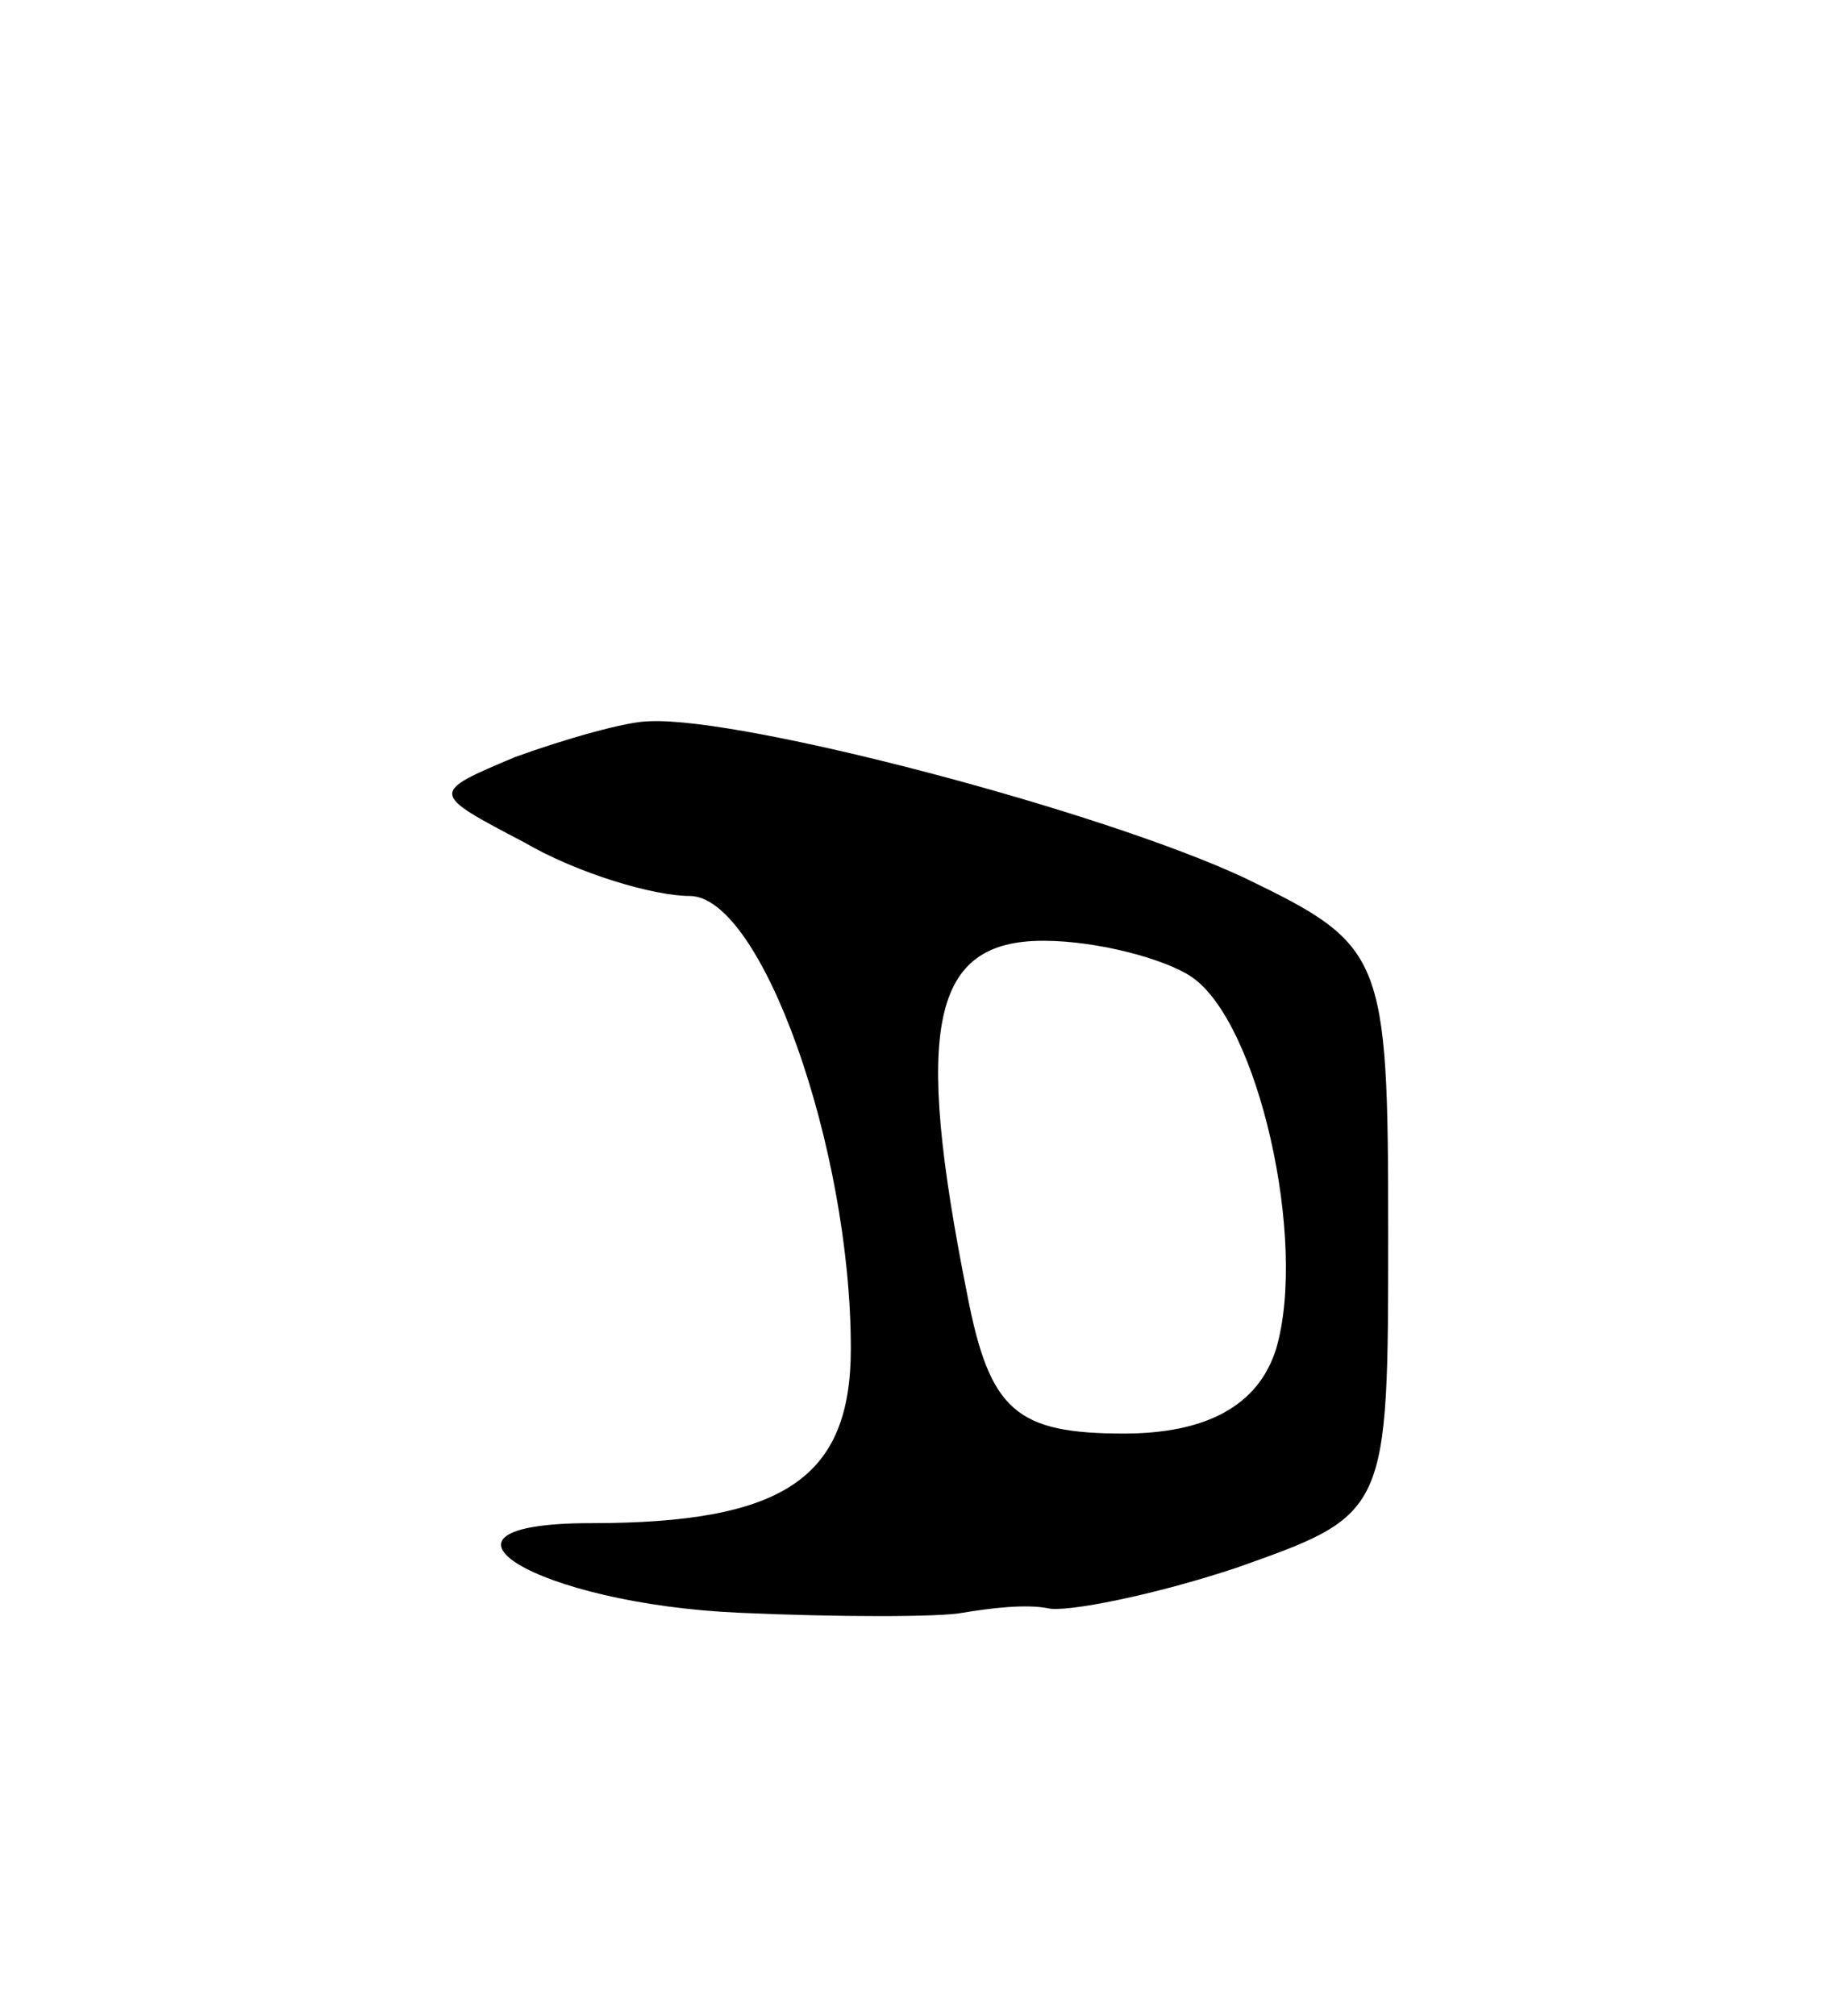 <svg version="1.0" xmlns="http://www.w3.org/2000/svg"
 width="41pt" height="45pt" viewBox="0 0 41 45"
 preserveAspectRatio="xMidYMid meet">
<g transform="translate(0,45) scale(0.1,-0.1)"
fill="#000000" stroke="none">
<path d="M115 281 c-19 -8 -19 -8 2 -19 12 -7 29 -12 37 -12 16 0 36 -56 36
-101 0 -29 -15 -39 -58 -39 -42 0 -12 -18 33 -20 22 -1 45 -1 50 0 6 1 14 2
19 1 4 -1 24 3 42 9 34 12 34 12 34 75 0 62 -1 64 -32 79 -32 15 -112 36 -133
35 -5 0 -19 -4 -30 -8z m151 -49 c15 -10 26 -59 19 -83 -4 -13 -16 -19 -34
-19 -24 0 -30 5 -35 31 -12 60 -8 79 17 79 12 0 27 -4 33 -8z"/>
</g>
</svg>
